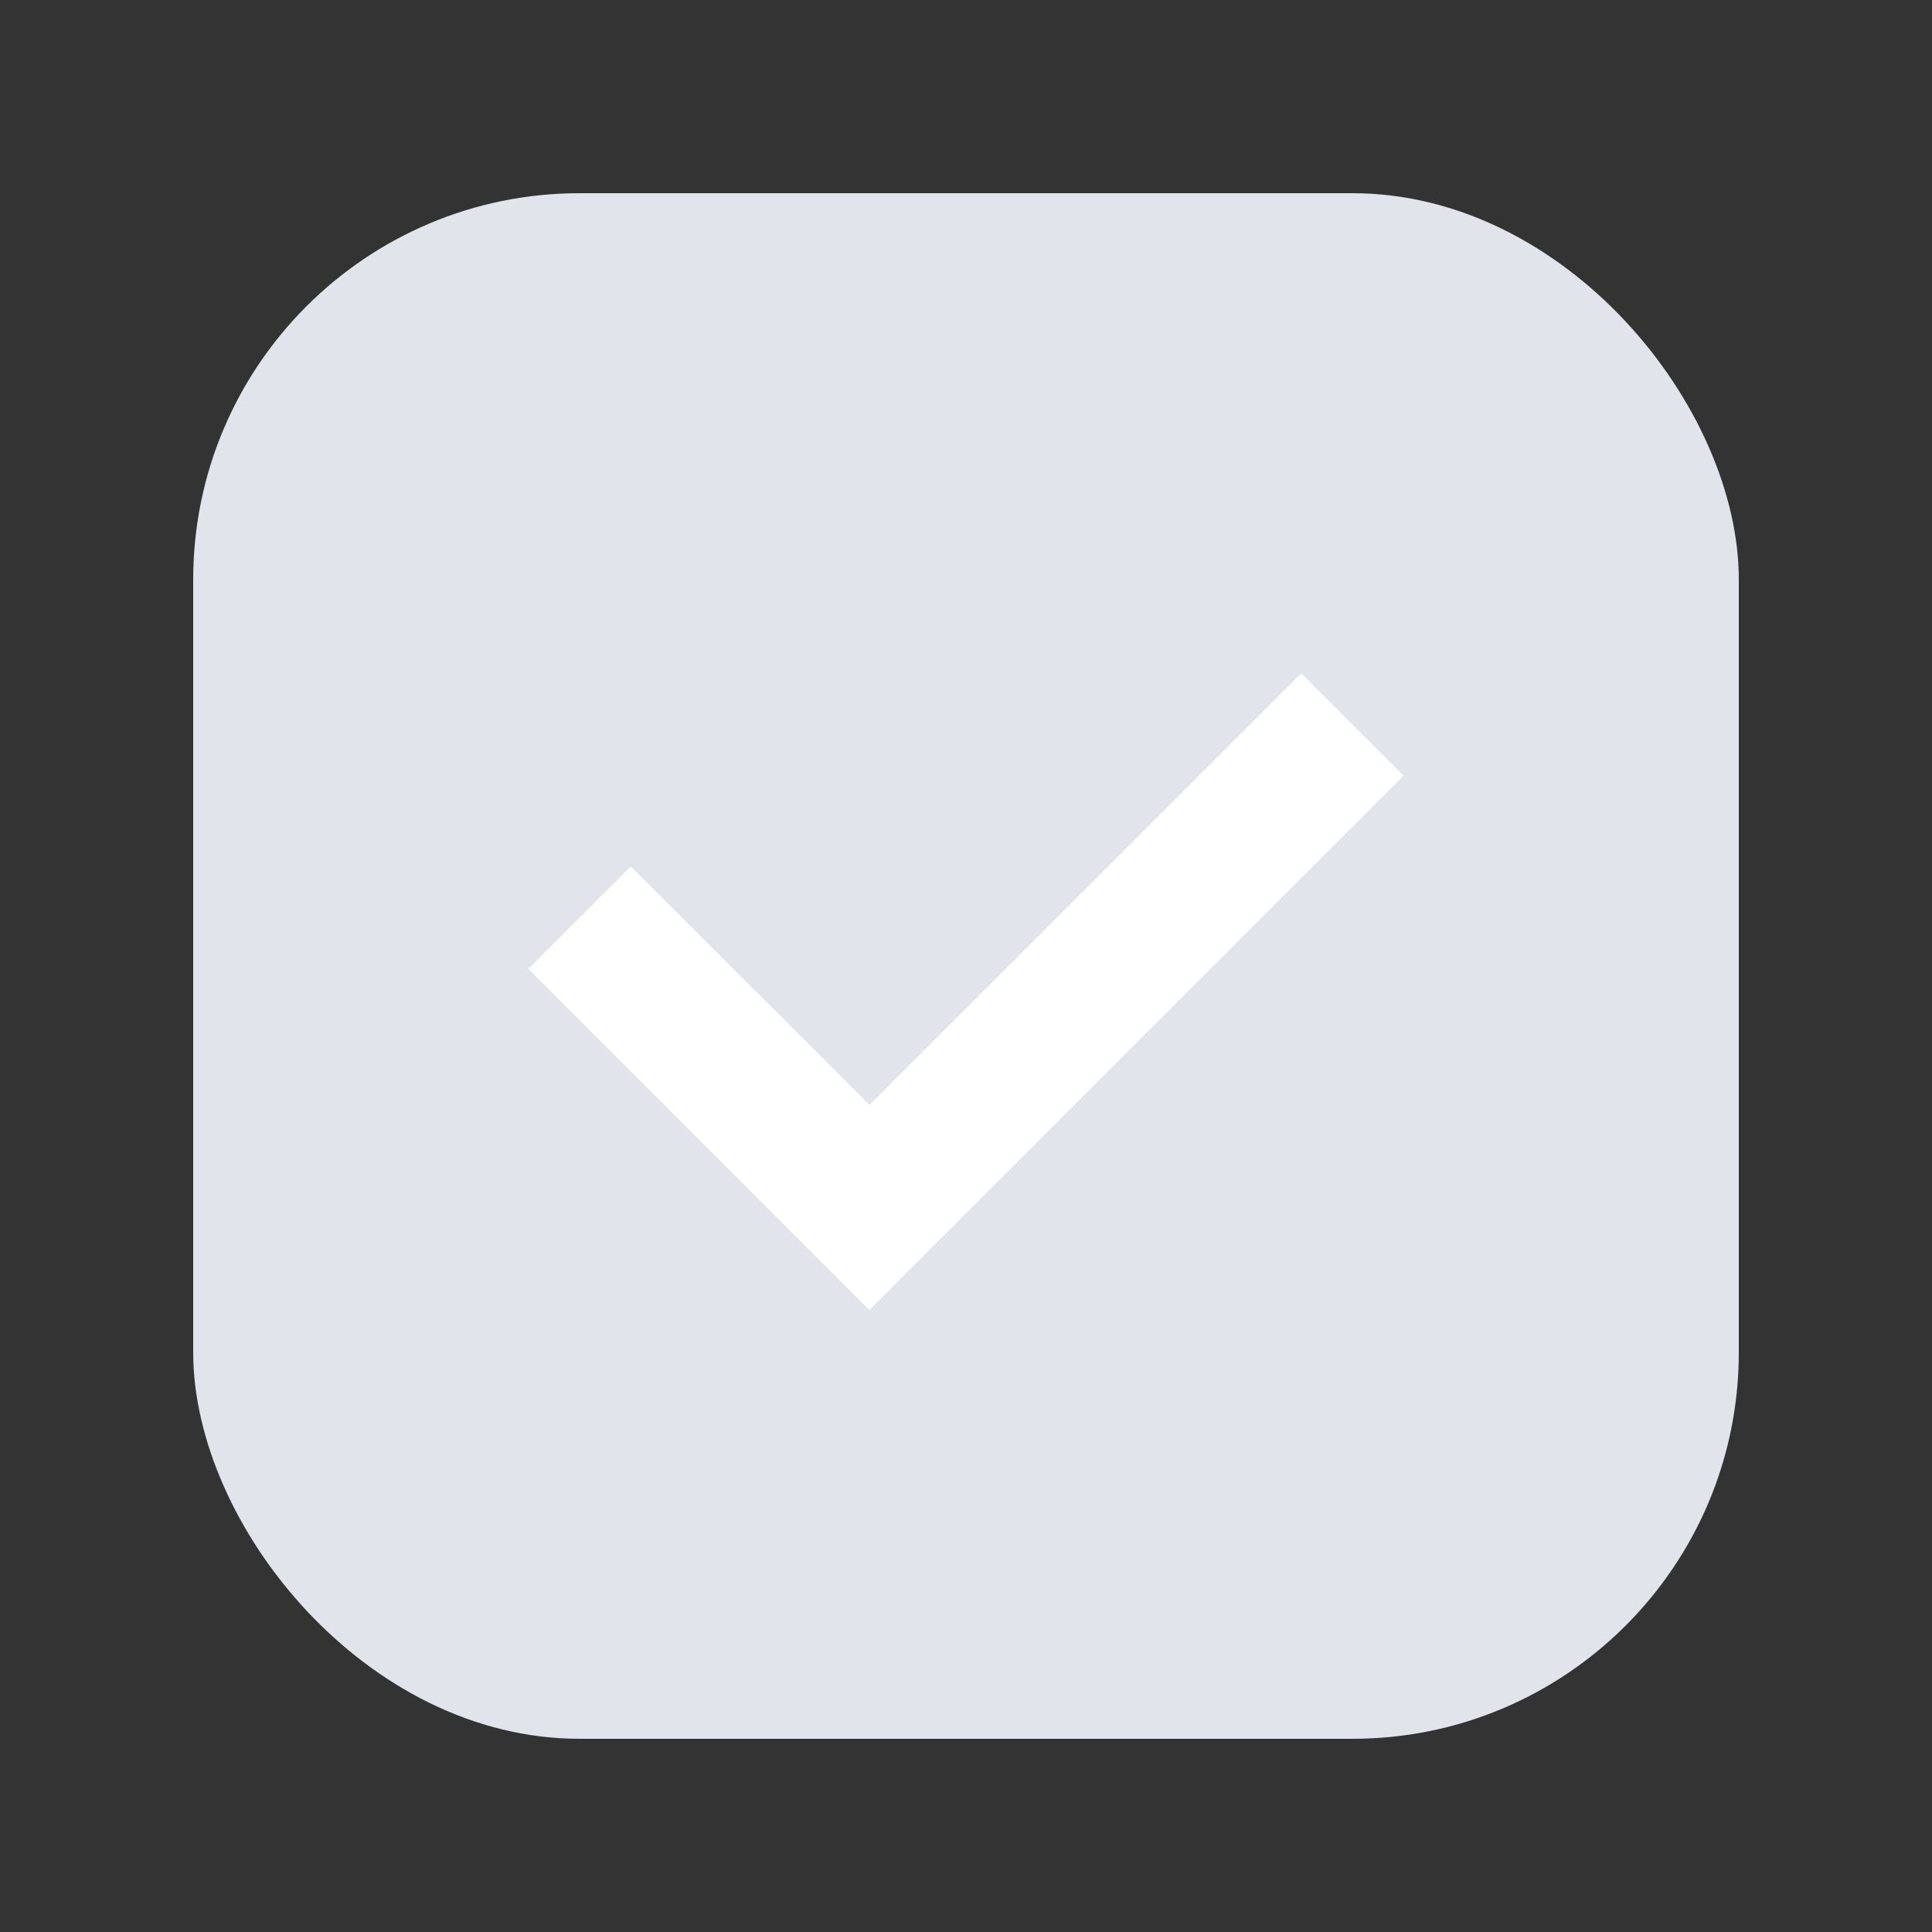 <svg width="20" height="20" viewBox="0 0 20 20" fill="none" xmlns="http://www.w3.org/2000/svg">
    <rect x="0" y="0" width="20" height="20" fill="#333333" stroke="none"/>
    <rect x="2" y="2" width="16" height="16" rx="4" fill="#E1E4EA" />
    <path fill-rule="evenodd" clip-rule="evenodd"
        d="M14.53 8.03L9 13.561L5.47 10.03L6.53 8.97L9 11.439L13.47 6.97L14.53 8.03Z"
        fill="white" />
</svg>
